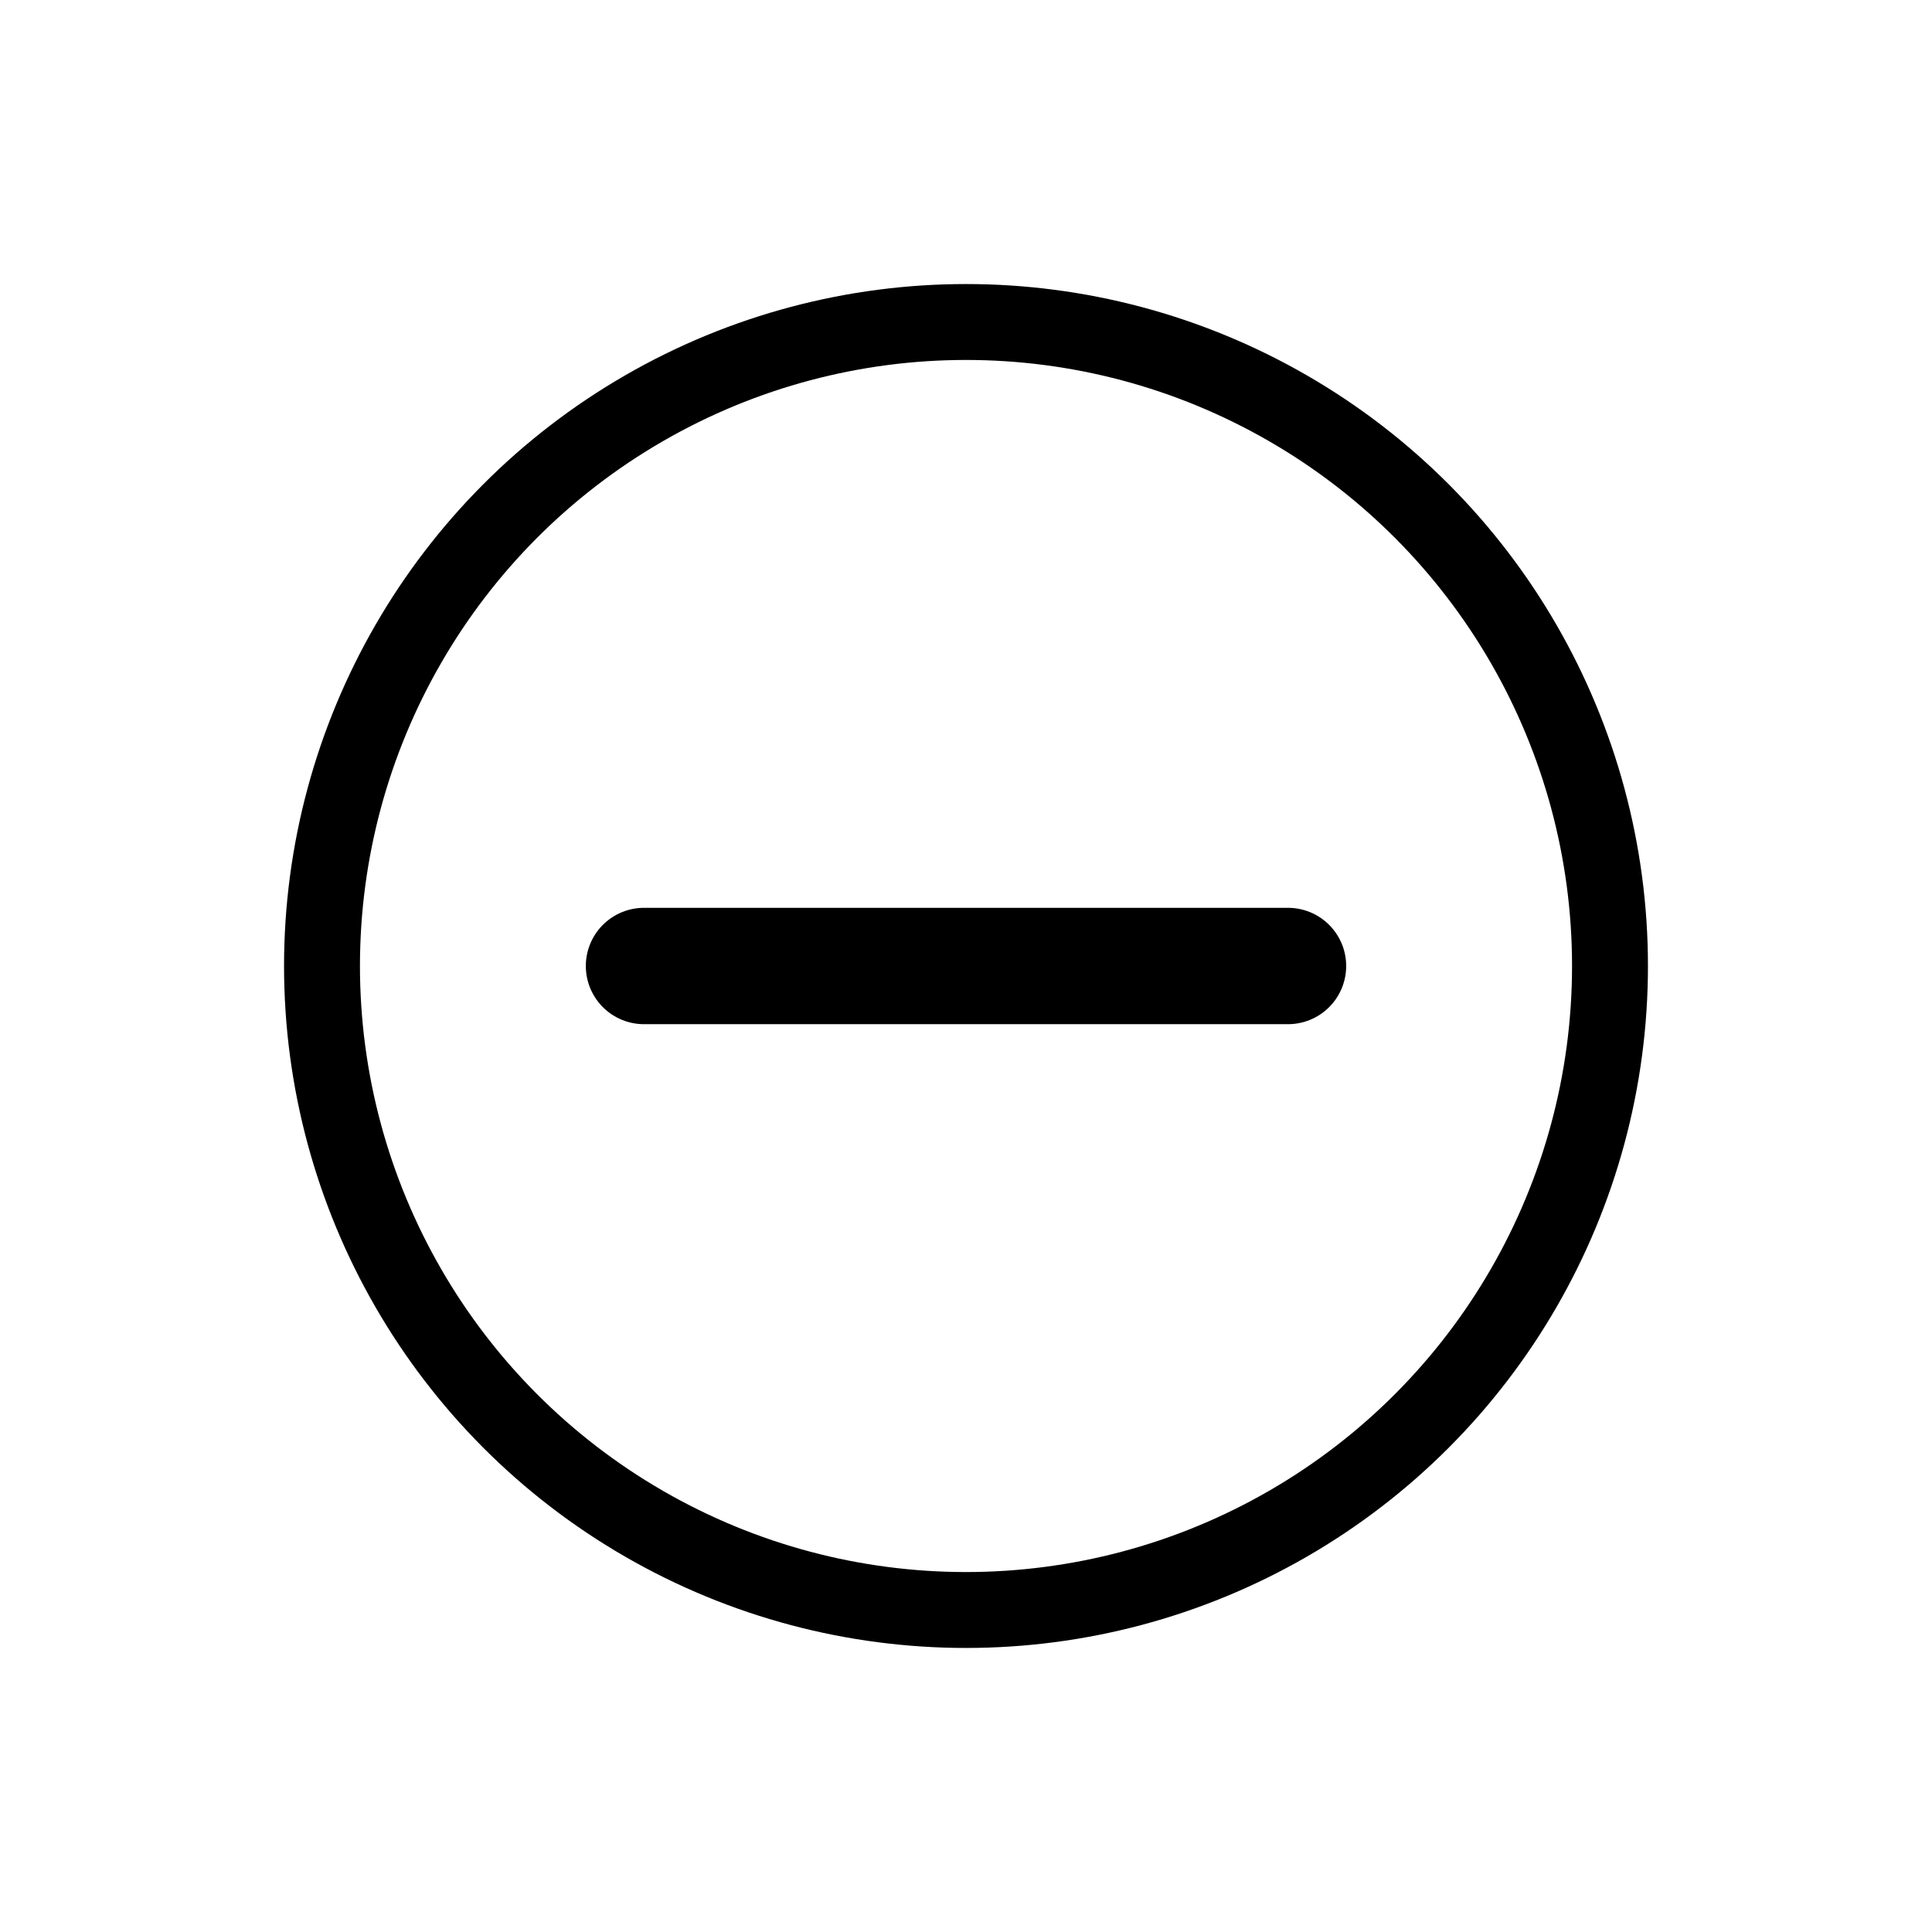 <?xml version="1.0" encoding="UTF-8" standalone="no"?>
<!-- Created with Inkscape (http://www.inkscape.org/) -->

<svg
   width="48.0px"
   height="48.0px"
   viewBox="0 0 48.0 48.0"
   version="1.1"
   id="SVGRoot"
   sodipodi:docname="icon-48-zoom-out.svg"
   inkscape:version="1.1.2 (0a00cf5339, 2022-02-04)"
   xmlns:inkscape="http://www.inkscape.org/namespaces/inkscape"
   xmlns:sodipodi="http://sodipodi.sourceforge.net/DTD/sodipodi-0.dtd"
   xmlns="http://www.w3.org/2000/svg"
   xmlns:svg="http://www.w3.org/2000/svg">
  <sodipodi:namedview
     id="namedview2241"
     pagecolor="#505050"
     bordercolor="#eeeeee"
     borderopacity="1"
     inkscape:pageshadow="0"
     inkscape:pageopacity="0"
     inkscape:pagecheckerboard="0"
     inkscape:document-units="px"
     showgrid="true"
     inkscape:zoom="12.15625"
     inkscape:cx="27.722365"
     inkscape:cy="38.951157"
     inkscape:window-width="2560"
     inkscape:window-height="1376"
     inkscape:window-x="1920"
     inkscape:window-y="27"
     inkscape:window-maximized="1"
     inkscape:current-layer="layer3"
     showguides="true"
     inkscape:guide-bbox="true">
    <inkscape:grid
       type="xygrid"
       id="grid2247" />
    <sodipodi:guide
       position="0,43"
       orientation="1,0"
       id="guide2272" />
    <sodipodi:guide
       position="8,43"
       orientation="1,0"
       id="guide2274" />
    <sodipodi:guide
       position="16,42"
       orientation="1,0"
       id="guide2276" />
    <sodipodi:guide
       position="24,42"
       orientation="1,0"
       id="guide2278" />
    <sodipodi:guide
       position="32,42"
       orientation="1,0"
       id="guide2280" />
    <sodipodi:guide
       position="40,41"
       orientation="1,0"
       id="guide2282" />
    <sodipodi:guide
       position="48,41"
       orientation="1,0"
       id="guide2284" />
    <sodipodi:guide
       position="-17,48"
       orientation="0,-1"
       id="guide2286" />
    <sodipodi:guide
       position="-17,40"
       orientation="0,-1"
       id="guide2288" />
    <sodipodi:guide
       position="-12,32"
       orientation="0,-1"
       id="guide2290" />
    <sodipodi:guide
       position="-14,24"
       orientation="0,-1"
       id="guide2292" />
    <sodipodi:guide
       position="-14,16"
       orientation="0,-1"
       id="guide2294" />
    <sodipodi:guide
       position="-6,8"
       orientation="0,-1"
       id="guide2296" />
    <sodipodi:guide
       position="-6,0"
       orientation="0,-1"
       id="guide2298" />
  </sodipodi:namedview>
  <defs
     id="defs2236" />
  <g
     inkscape:groupmode="layer"
     id="layer3"
     inkscape:label="Pattern">
    <circle
       style="fill:none;stroke:#000000;stroke-width:1.886;stroke-linecap:round;stroke-dasharray:none;stroke-miterlimit:4"
       id="path1352"
       cx="24"
       cy="24"
       r="16" />
    <path
       style="fill:none;stroke:#000000;stroke-width:2.891;stroke-linecap:round;stroke-linejoin:miter;stroke-opacity:1;stroke-miterlimit:4;stroke-dasharray:none"
       d="M 16,24 H 32"
       id="path1409" />
  </g>
</svg>
